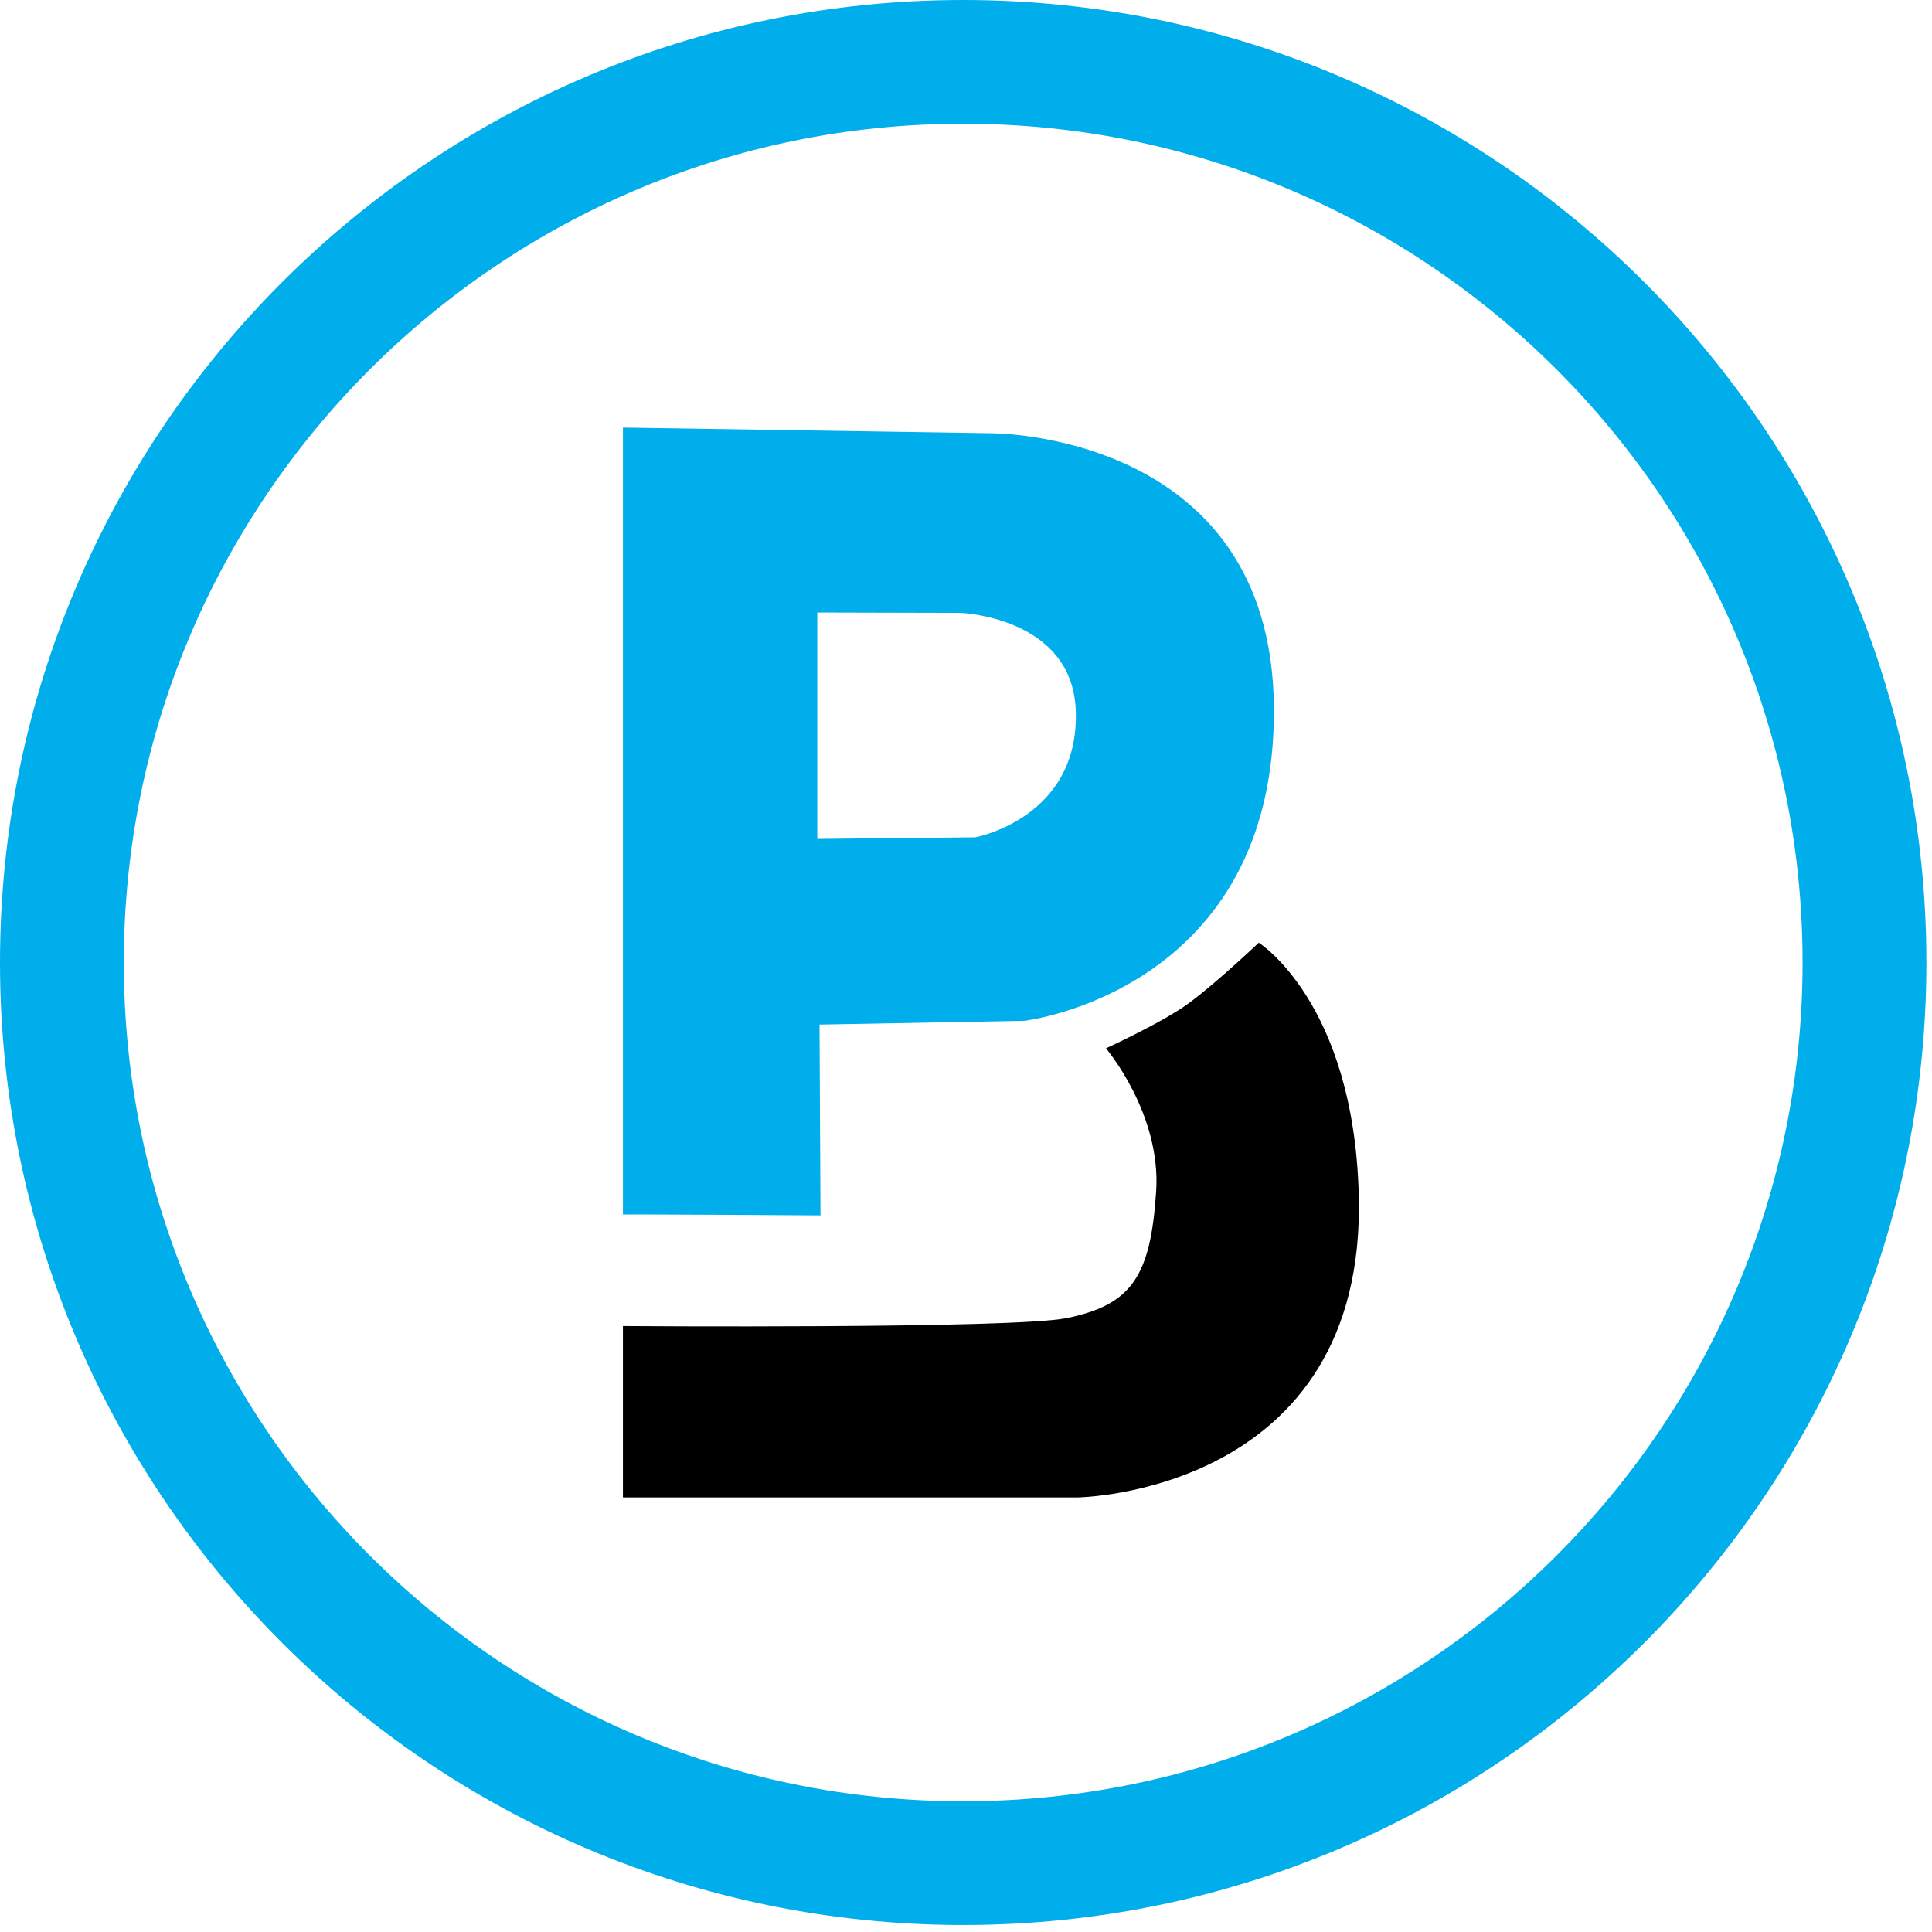 <?xml version="1.0" encoding="UTF-8" standalone="no"?><!DOCTYPE svg PUBLIC "-//W3C//DTD SVG 1.1//EN" "http://www.w3.org/Graphics/SVG/1.1/DTD/svg11.dtd"><svg width="100%" height="100%" viewBox="0 0 143 143" version="1.1" xmlns="http://www.w3.org/2000/svg" xmlns:xlink="http://www.w3.org/1999/xlink" xml:space="preserve" xmlns:serif="http://www.serif.com/" style="fill-rule:evenodd;clip-rule:evenodd;stroke-linejoin:round;stroke-miterlimit:2;"><g><g><path d="M46.107,89.895l-0,-58.247l27.233,0.419c-0,0 20.759,-0.139 20.949,20.25c0.195,21.061 -18.463,23.239 -18.463,23.239l-15.167,0.28l0.07,14.005l0.001,0.118c-0.016,-0.007 -14.615,-0.089 -14.623,-0.064Zm14.623,0.064c0,-0 0,-0 0,-0l0,-0Zm-14.623,-0.064l-0,0c-0,0 -0,0 -0,0Zm14.385,-44.56l-0,16.758l11.695,-0.117c-0,0 7.721,-1.419 7.438,-9.379c-0.247,-6.927 -8.52,-7.235 -8.52,-7.235l-10.613,-0.027Z" style="fill:#00aeec;"/><path d="M46.107,98.151c-0,0 28.838,0.217 32.819,-0.585c4.883,-0.983 6.238,-3.152 6.648,-9.385c0.38,-5.775 -3.715,-10.586 -3.715,-10.586c0,0 4.254,-1.947 6.163,-3.365c2.128,-1.581 5.149,-4.455 5.149,-4.455c0,-0 7.039,4.413 7.402,18.714c0.56,22.059 -20.809,22.345 -20.809,22.345l-33.657,-0l-0,-12.683Z"/></g><path d="M71.292,0c39.348,0 71.293,31.922 71.293,71.241c-0,39.319 -31.945,71.241 -71.293,71.241c-39.347,-0 -71.292,-31.922 -71.292,-71.241c-0,-39.319 31.945,-71.241 71.292,-71.241Zm0,9.157c-34.289,0 -62.128,27.819 -62.128,62.084c-0,34.265 27.839,62.084 62.128,62.084c34.29,-0 62.129,-27.819 62.129,-62.084c0,-34.265 -27.839,-62.084 -62.129,-62.084Z" style="fill:#00aeec;"/></g></svg>